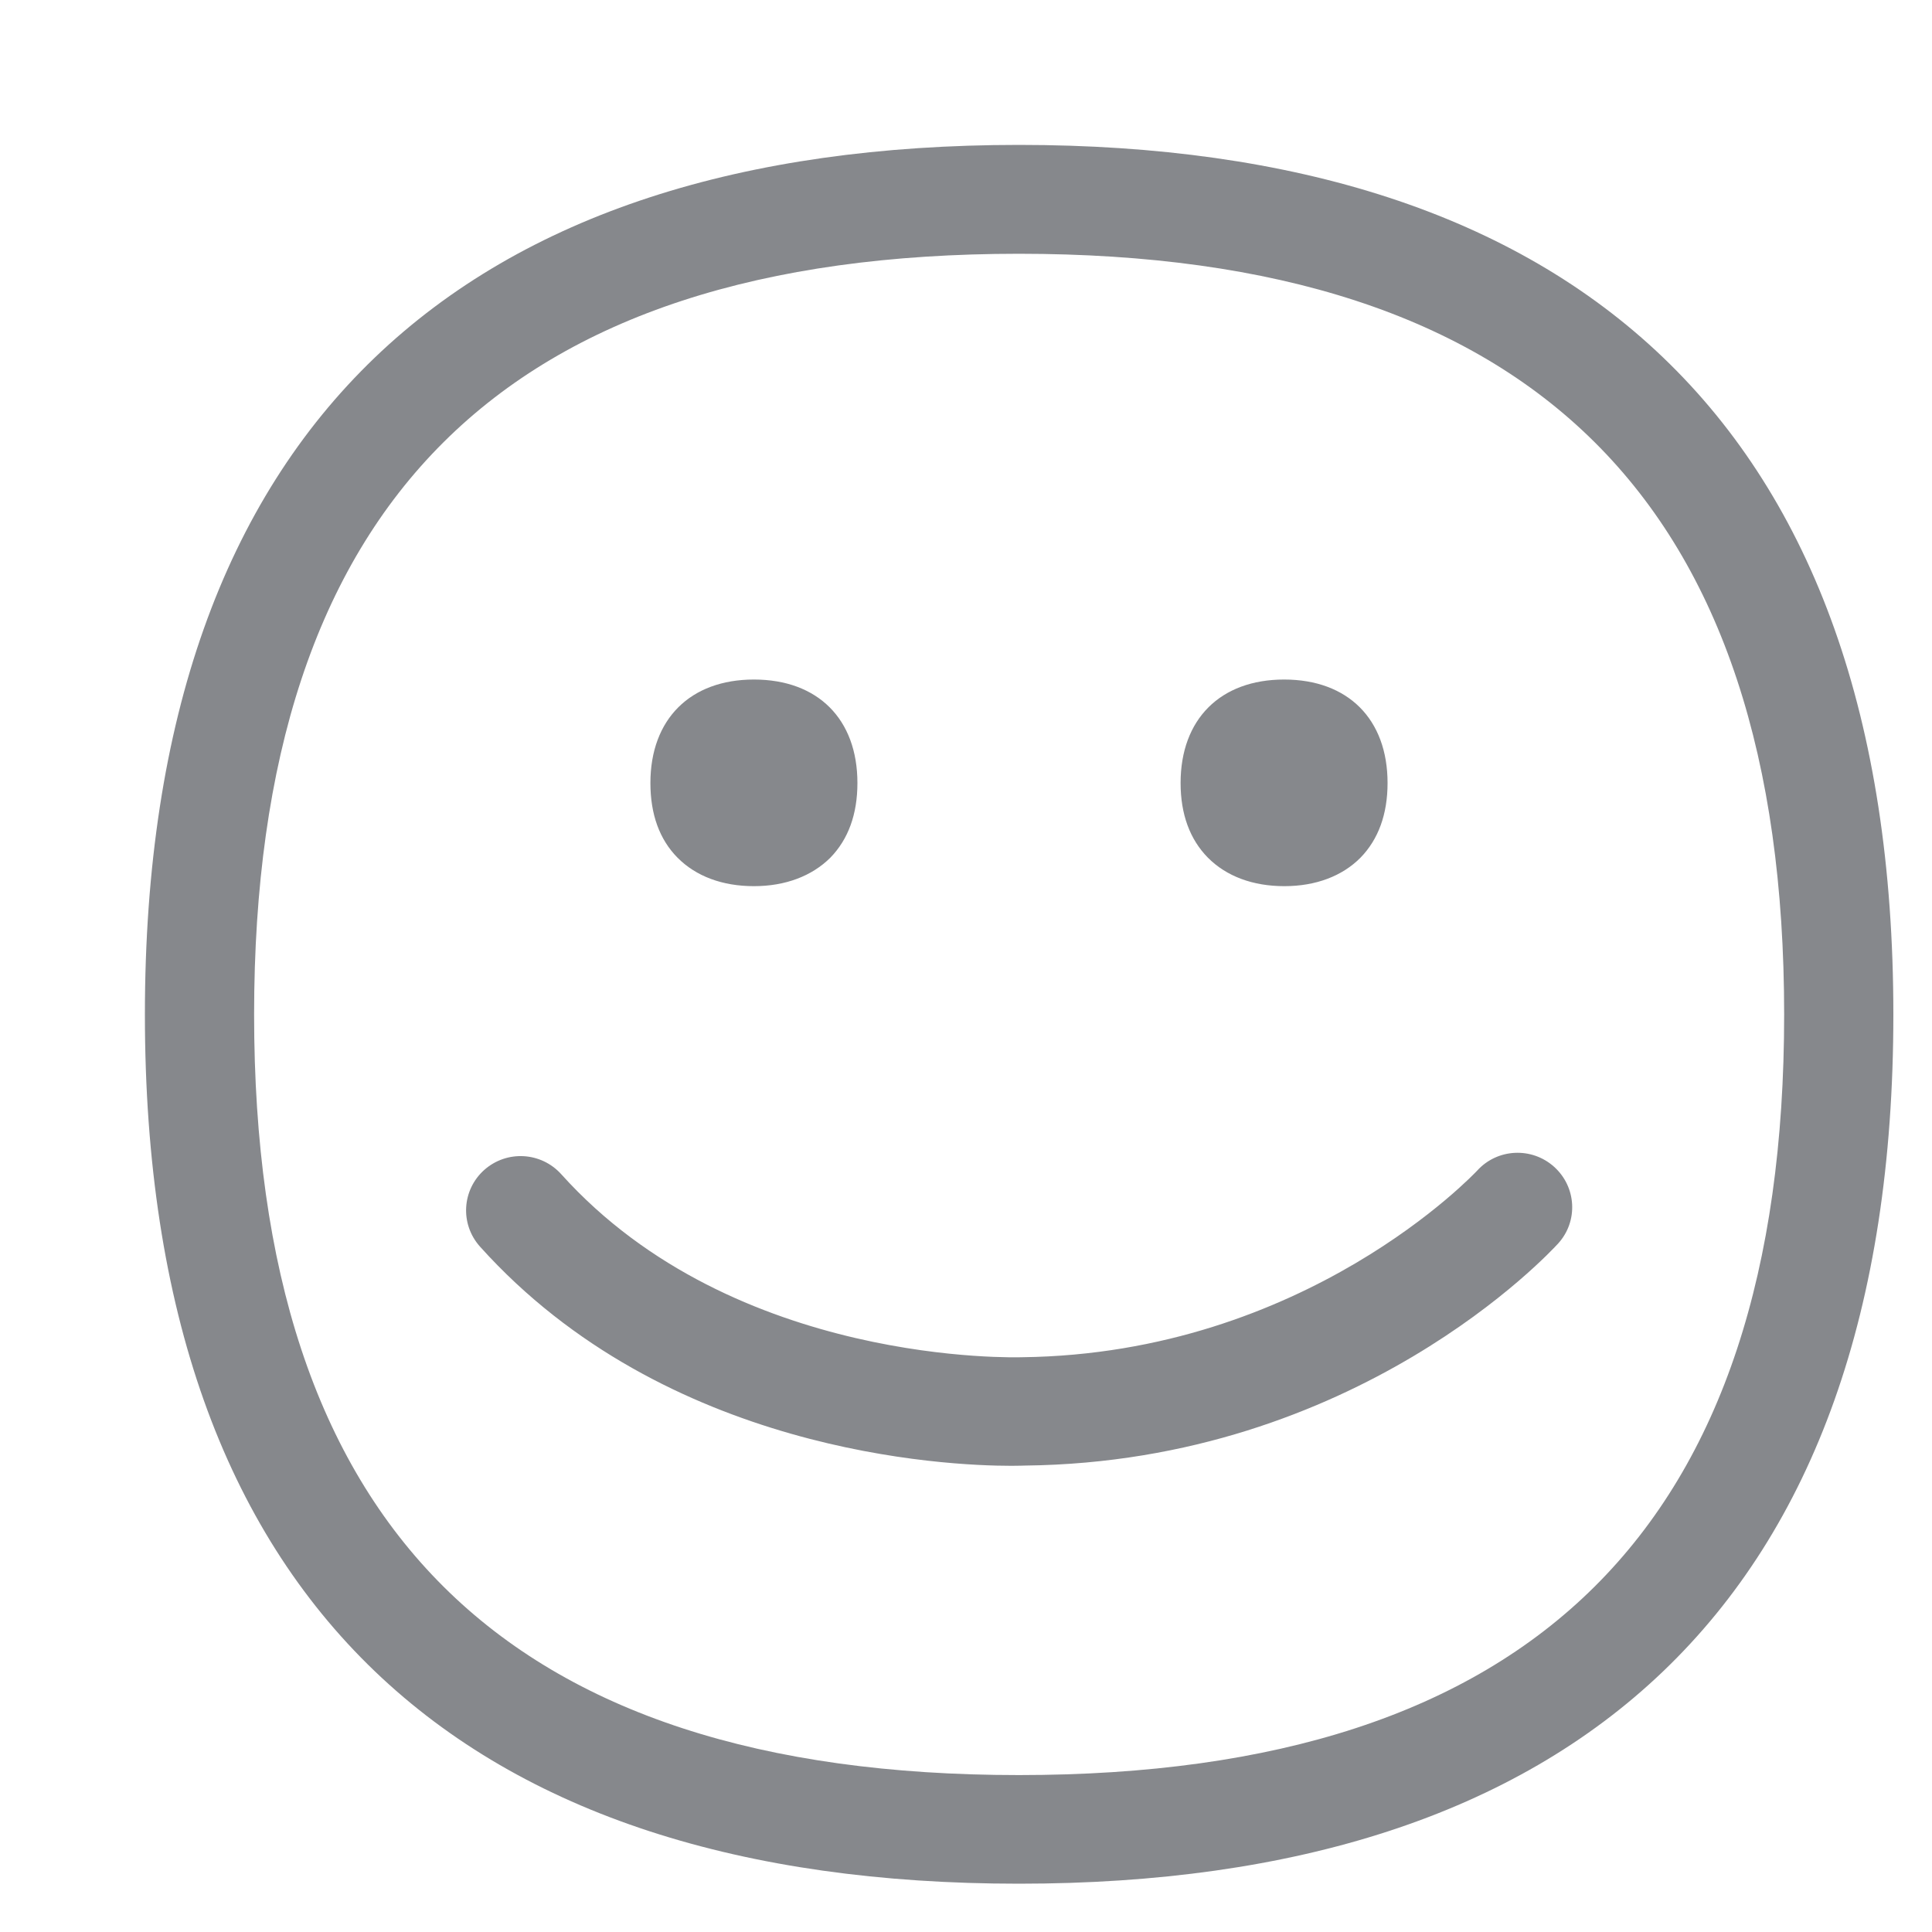 <svg width="40" height="40" viewBox="0 0 40 40" fill="none" xmlns="http://www.w3.org/2000/svg">
<path fill-rule="evenodd" clip-rule="evenodd" d="M30.583 24.237C31 23.776 31.716 23.741 32.179 24.16C32.638 24.575 32.679 25.282 32.262 25.743C32.092 25.928 28.09 30.266 21.224 30.343C21.198 30.343 21.1 30.348 20.94 30.348C19.586 30.348 13.781 30.087 9.938 25.81C9.521 25.344 9.562 24.637 10.026 24.222C10.494 23.807 11.205 23.848 11.623 24.314C15.213 28.305 21.105 28.1 21.162 28.1C27.039 28.028 30.547 24.273 30.583 24.237ZM21.095 36.751C31.752 36.751 36.939 31.598 36.939 21.005C36.939 10.407 31.757 5.254 21.095 5.254C10.443 5.254 5.261 10.407 5.261 21.005C5.261 31.598 10.443 36.751 21.095 36.751ZM21.095 3C32.53 3 39.2 8.742 39.2 21.005C39.2 33.268 32.53 39 21.095 39C9.66 39 3 33.268 3 21.005C3 8.742 9.66 3 21.095 3ZM15.609 18.347C14.955 18.347 14.409 18.142 14.028 17.758C13.652 17.378 13.466 16.856 13.466 16.211C13.466 14.889 14.291 14.069 15.609 14.069C16.933 14.069 17.752 14.889 17.752 16.211C17.752 16.861 17.561 17.378 17.191 17.758C16.809 18.137 16.263 18.347 15.609 18.347ZM26.591 18.347C25.937 18.347 25.391 18.142 25.009 17.758C24.634 17.378 24.443 16.856 24.443 16.211C24.443 14.889 25.267 14.069 26.586 14.069C27.909 14.069 28.728 14.889 28.728 16.211C28.728 16.856 28.538 17.378 28.167 17.758C27.791 18.137 27.245 18.347 26.591 18.347Z" fill="#86888C"/>
</svg>
